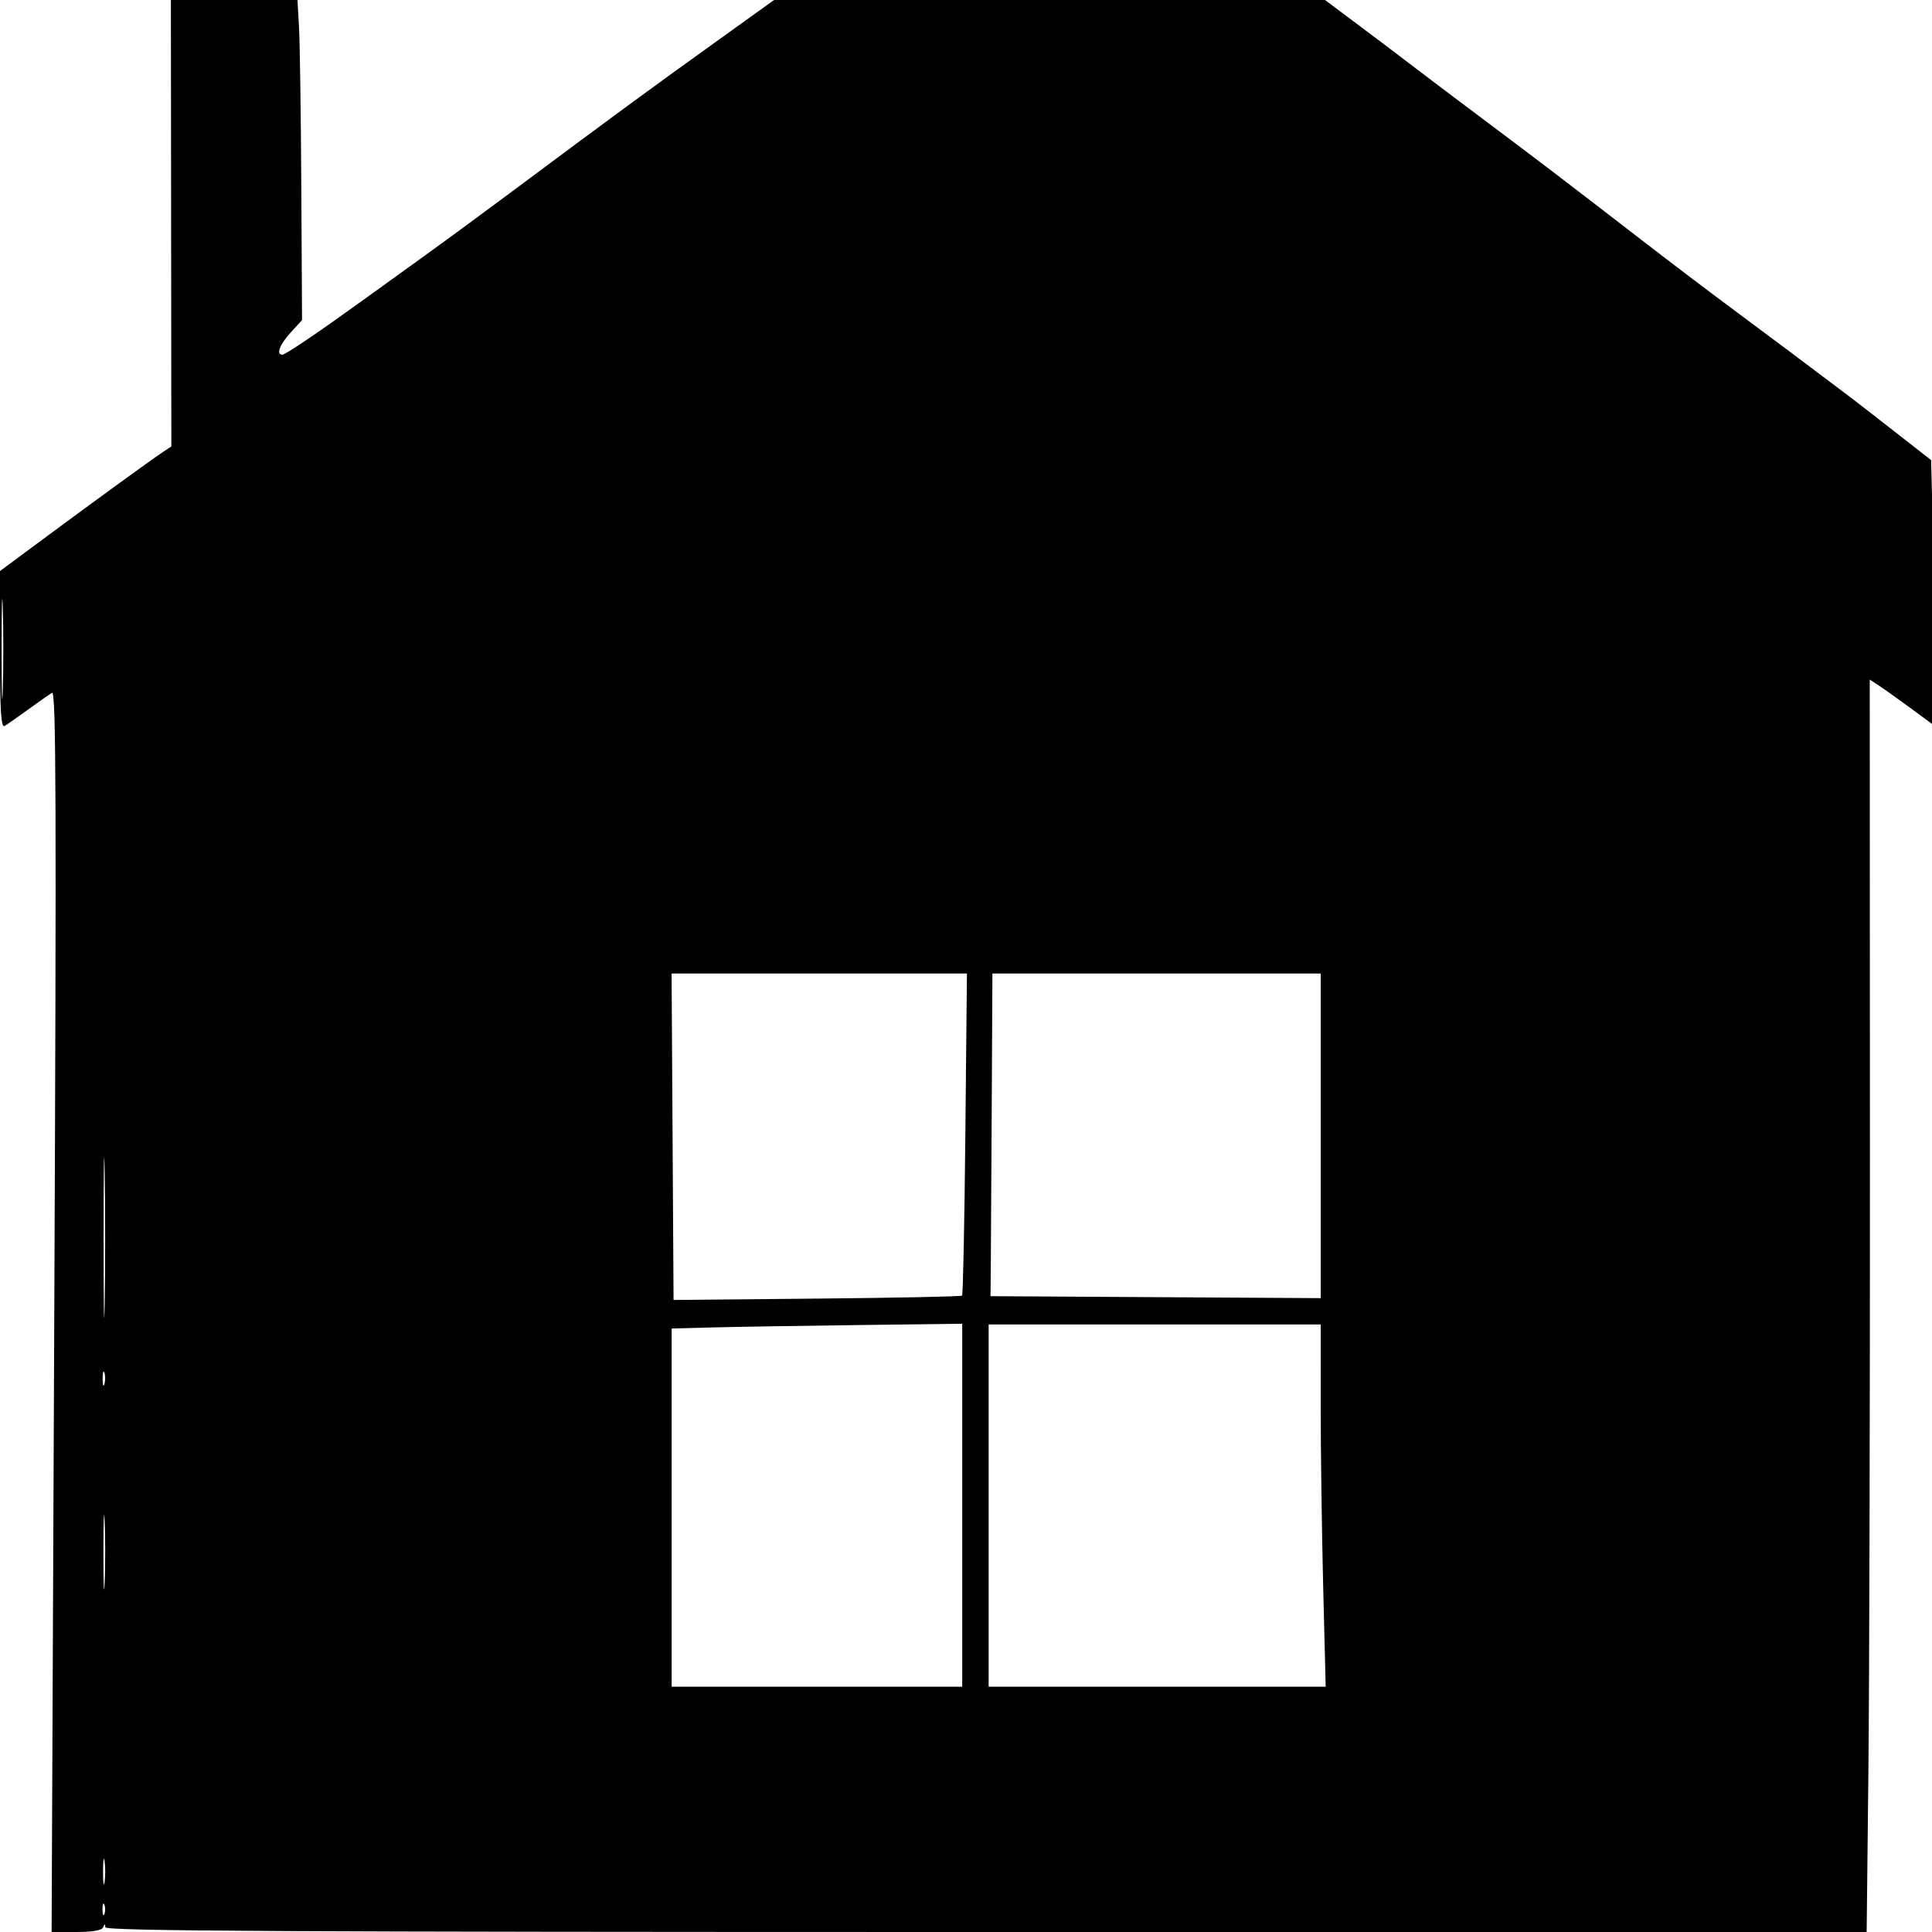 <svg xmlns="http://www.w3.org/2000/svg" width="512" height="512" viewBox="0 0 512 512" version="1.1">
	<path d="M 45.347 59.159 L 45.408 118.317 43 119.909 C 40.072 121.843, 24.175 133.408, 10.250 143.733 L -0 151.333 -0 172.226 C -0 188.670, 0.266 192.960, 1.250 192.374 C 1.938 191.965, 4.750 189.996, 7.500 188 C 10.250 186.004, 13.084 184.022, 13.798 183.596 C 14.861 182.963, 14.968 212.617, 14.387 347.411 L 13.677 512 20.255 512 C 24.582 512, 27.006 511.572, 27.338 510.750 C 27.741 509.750, 27.858 509.750, 27.921 510.750 C 27.984 511.746, 75.377 512, 261.342 512 L 494.685 512 495.142 469.750 C 495.394 446.512, 495.578 371.835, 495.550 303.799 L 495.500 180.099 498 181.736 C 499.375 182.636, 503.200 185.363, 506.500 187.795 L 512.500 192.216 512.834 185.358 C 513.018 181.586, 512.853 165.774, 512.469 150.221 L 511.770 121.942 502.535 114.721 C 497.456 110.749, 491.996 106.510, 490.400 105.300 C 482.500 99.308, 465.791 86.795, 457.953 81 C 453.117 77.425, 442.744 69.550, 434.903 63.500 C 412.945 46.559, 408.590 43.239, 393 31.552 C 385.025 25.574, 376.475 19.121, 374 17.213 C 371.525 15.305, 365.367 10.651, 360.316 6.872 L 351.133 0 278.136 0 L 205.139 0 190.320 10.640 C 171.732 23.984, 162.396 30.838, 136.500 50.150 C 128.800 55.893, 117.841 63.946, 112.146 68.046 C 106.451 72.145, 99.026 77.497, 95.646 79.939 C 83.895 88.425, 75.639 94, 74.822 94 C 73.107 94, 74.112 91.323, 77.023 88.136 L 80.047 84.825 79.850 49.663 C 79.743 30.323, 79.470 11.238, 79.245 7.250 L 78.836 0 62.061 0 L 45.287 0 45.347 59.159 M 0.425 172 C 0.425 183.825, 0.569 188.662, 0.746 182.750 C 0.923 176.838, 0.923 167.162, 0.746 161.250 C 0.569 155.338, 0.425 160.175, 0.425 172 M 178.239 301.250 L 178.500 344.500 216.500 344.143 C 237.400 343.946, 254.706 343.590, 254.957 343.352 C 255.209 343.114, 255.602 323.812, 255.831 300.459 L 256.248 258 217.113 258 L 177.979 258 178.239 301.250 M 262.829 291.750 C 262.735 310.313, 262.622 329.550, 262.579 334.500 L 262.500 343.500 306.250 343.761 L 350 344.021 350 301.011 L 350 258 306.500 258 L 263 258 262.829 291.750 M 27.450 328 C 27.450 346.975, 27.584 354.738, 27.748 345.250 C 27.913 335.762, 27.913 320.238, 27.748 310.750 C 27.584 301.262, 27.450 309.025, 27.450 328 M 188.750 351.784 L 178 352.068 178 399.534 L 178 447 216.500 447 L 255 447 255 398.905 L 255 350.810 227.250 351.155 C 211.988 351.345, 194.662 351.628, 188.750 351.784 M 262 399 L 262 447 306.660 447 L 351.321 447 350.663 420.750 C 350.300 406.313, 350.003 384.712, 350.002 372.750 L 350 351 306 351 L 262 351 262 399 M 27.195 365.500 C 27.215 367.150, 27.439 367.704, 27.693 366.731 C 27.947 365.758, 27.930 364.408, 27.656 363.731 C 27.382 363.054, 27.175 363.850, 27.195 365.500 M 27.405 411.500 C 27.406 420.300, 27.559 423.766, 27.745 419.203 C 27.930 414.639, 27.929 407.439, 27.742 403.203 C 27.555 398.966, 27.404 402.700, 27.405 411.500 M 27.300 496 C 27.300 499.025, 27.487 500.262, 27.716 498.750 C 27.945 497.238, 27.945 494.762, 27.716 493.250 C 27.487 491.738, 27.300 492.975, 27.300 496 M 27.158 506 C 27.158 507.375, 27.385 507.938, 27.662 507.250 C 27.940 506.563, 27.940 505.438, 27.662 504.750 C 27.385 504.063, 27.158 504.625, 27.158 506" stroke="none" fill="black" fill-rule="evenodd"></path>
</svg>